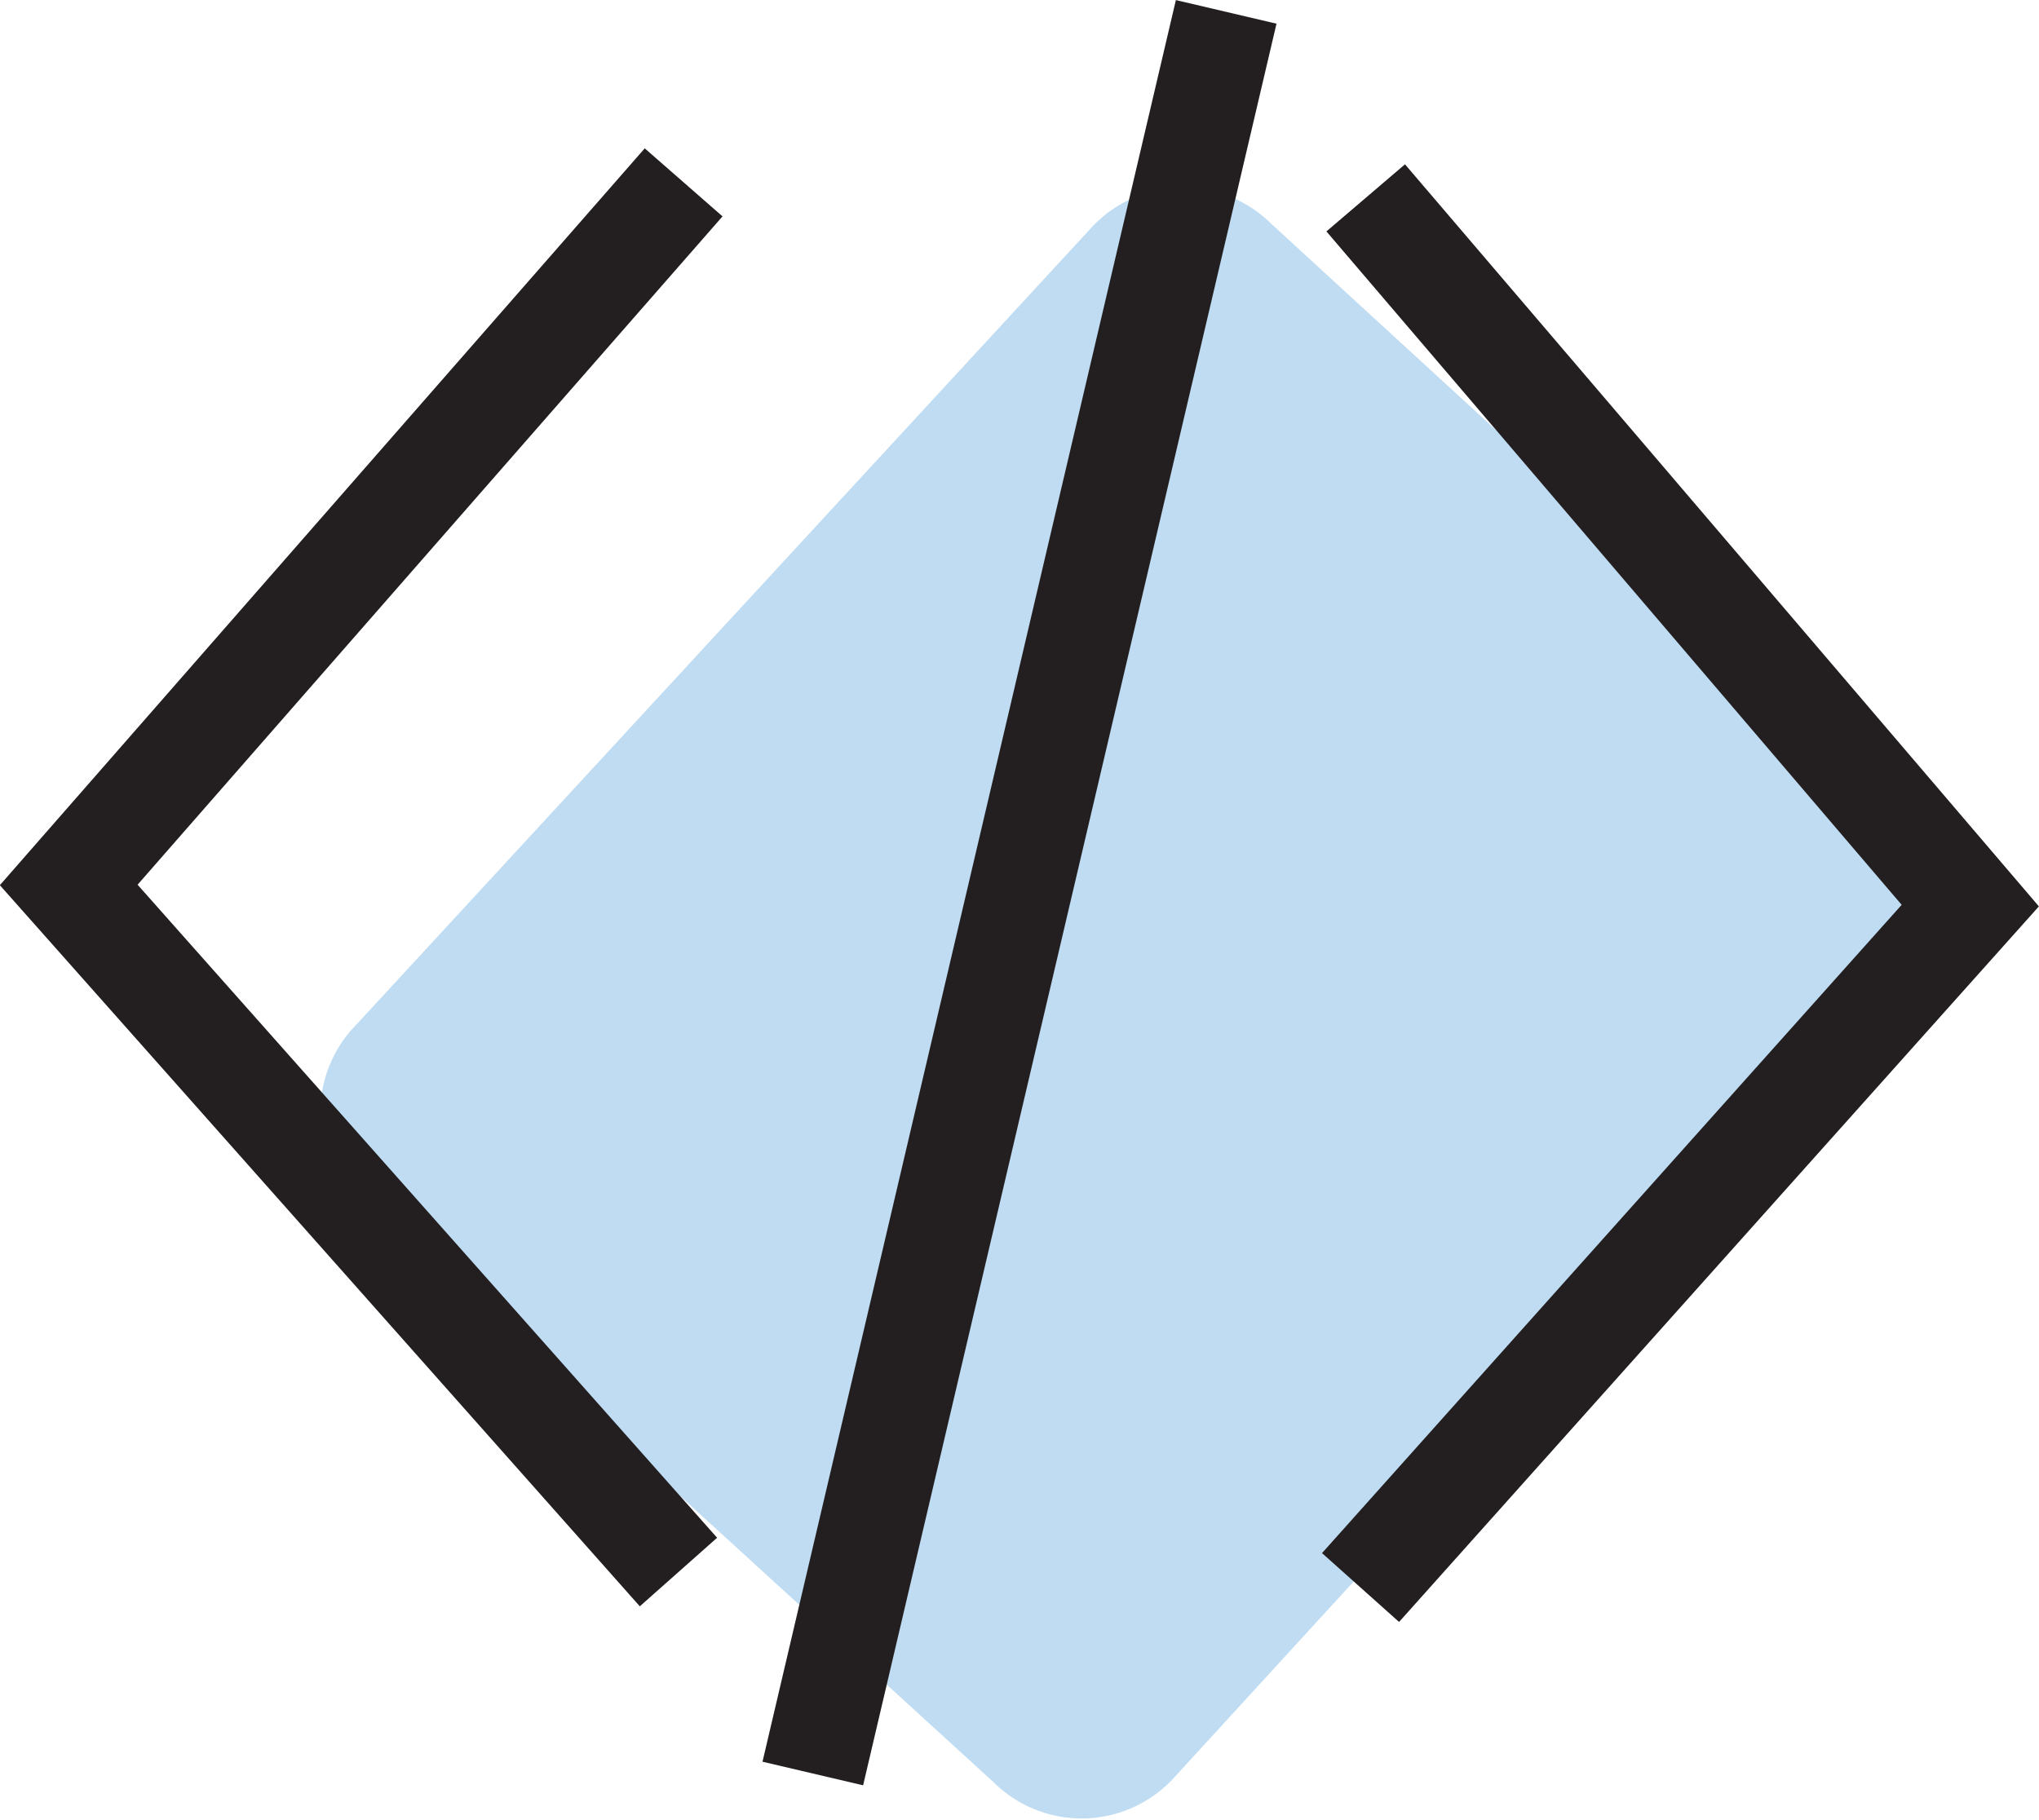 <svg xmlns="http://www.w3.org/2000/svg" viewBox="0 0 39.46 35.23"><defs><style>.cls-1{fill:#95c4e9;opacity:0.6;isolation:isolate;}.cls-2{fill:none;stroke:#231f20;stroke-miterlimit:10;stroke-width:2px;}</style></defs><title>Asset 1cru</title><g id="Layer_2" data-name="Layer 2"><g id="Layer_1-2" data-name="Layer 1"><path class="cls-1" d="M36.83,19l-14.1,15.4a2.42,2.42,0,0,1-3.5.1L7,23.33a2.42,2.42,0,0,1-.1-3.5l14.2-15.4a2.42,2.42,0,0,1,3.5-.1l12.2,11.2A2.5,2.5,0,0,1,36.83,19Z"/><polyline class="cls-2" points="13.23 3.53 1.33 17.13 13.13 30.43"/><polyline class="cls-2" points="26.43 3.83 38.13 17.53 26.33 30.73"/><line class="cls-2" x1="15.73" y1="34.33" x2="23.73" y2="0.23"/></g></g></svg>